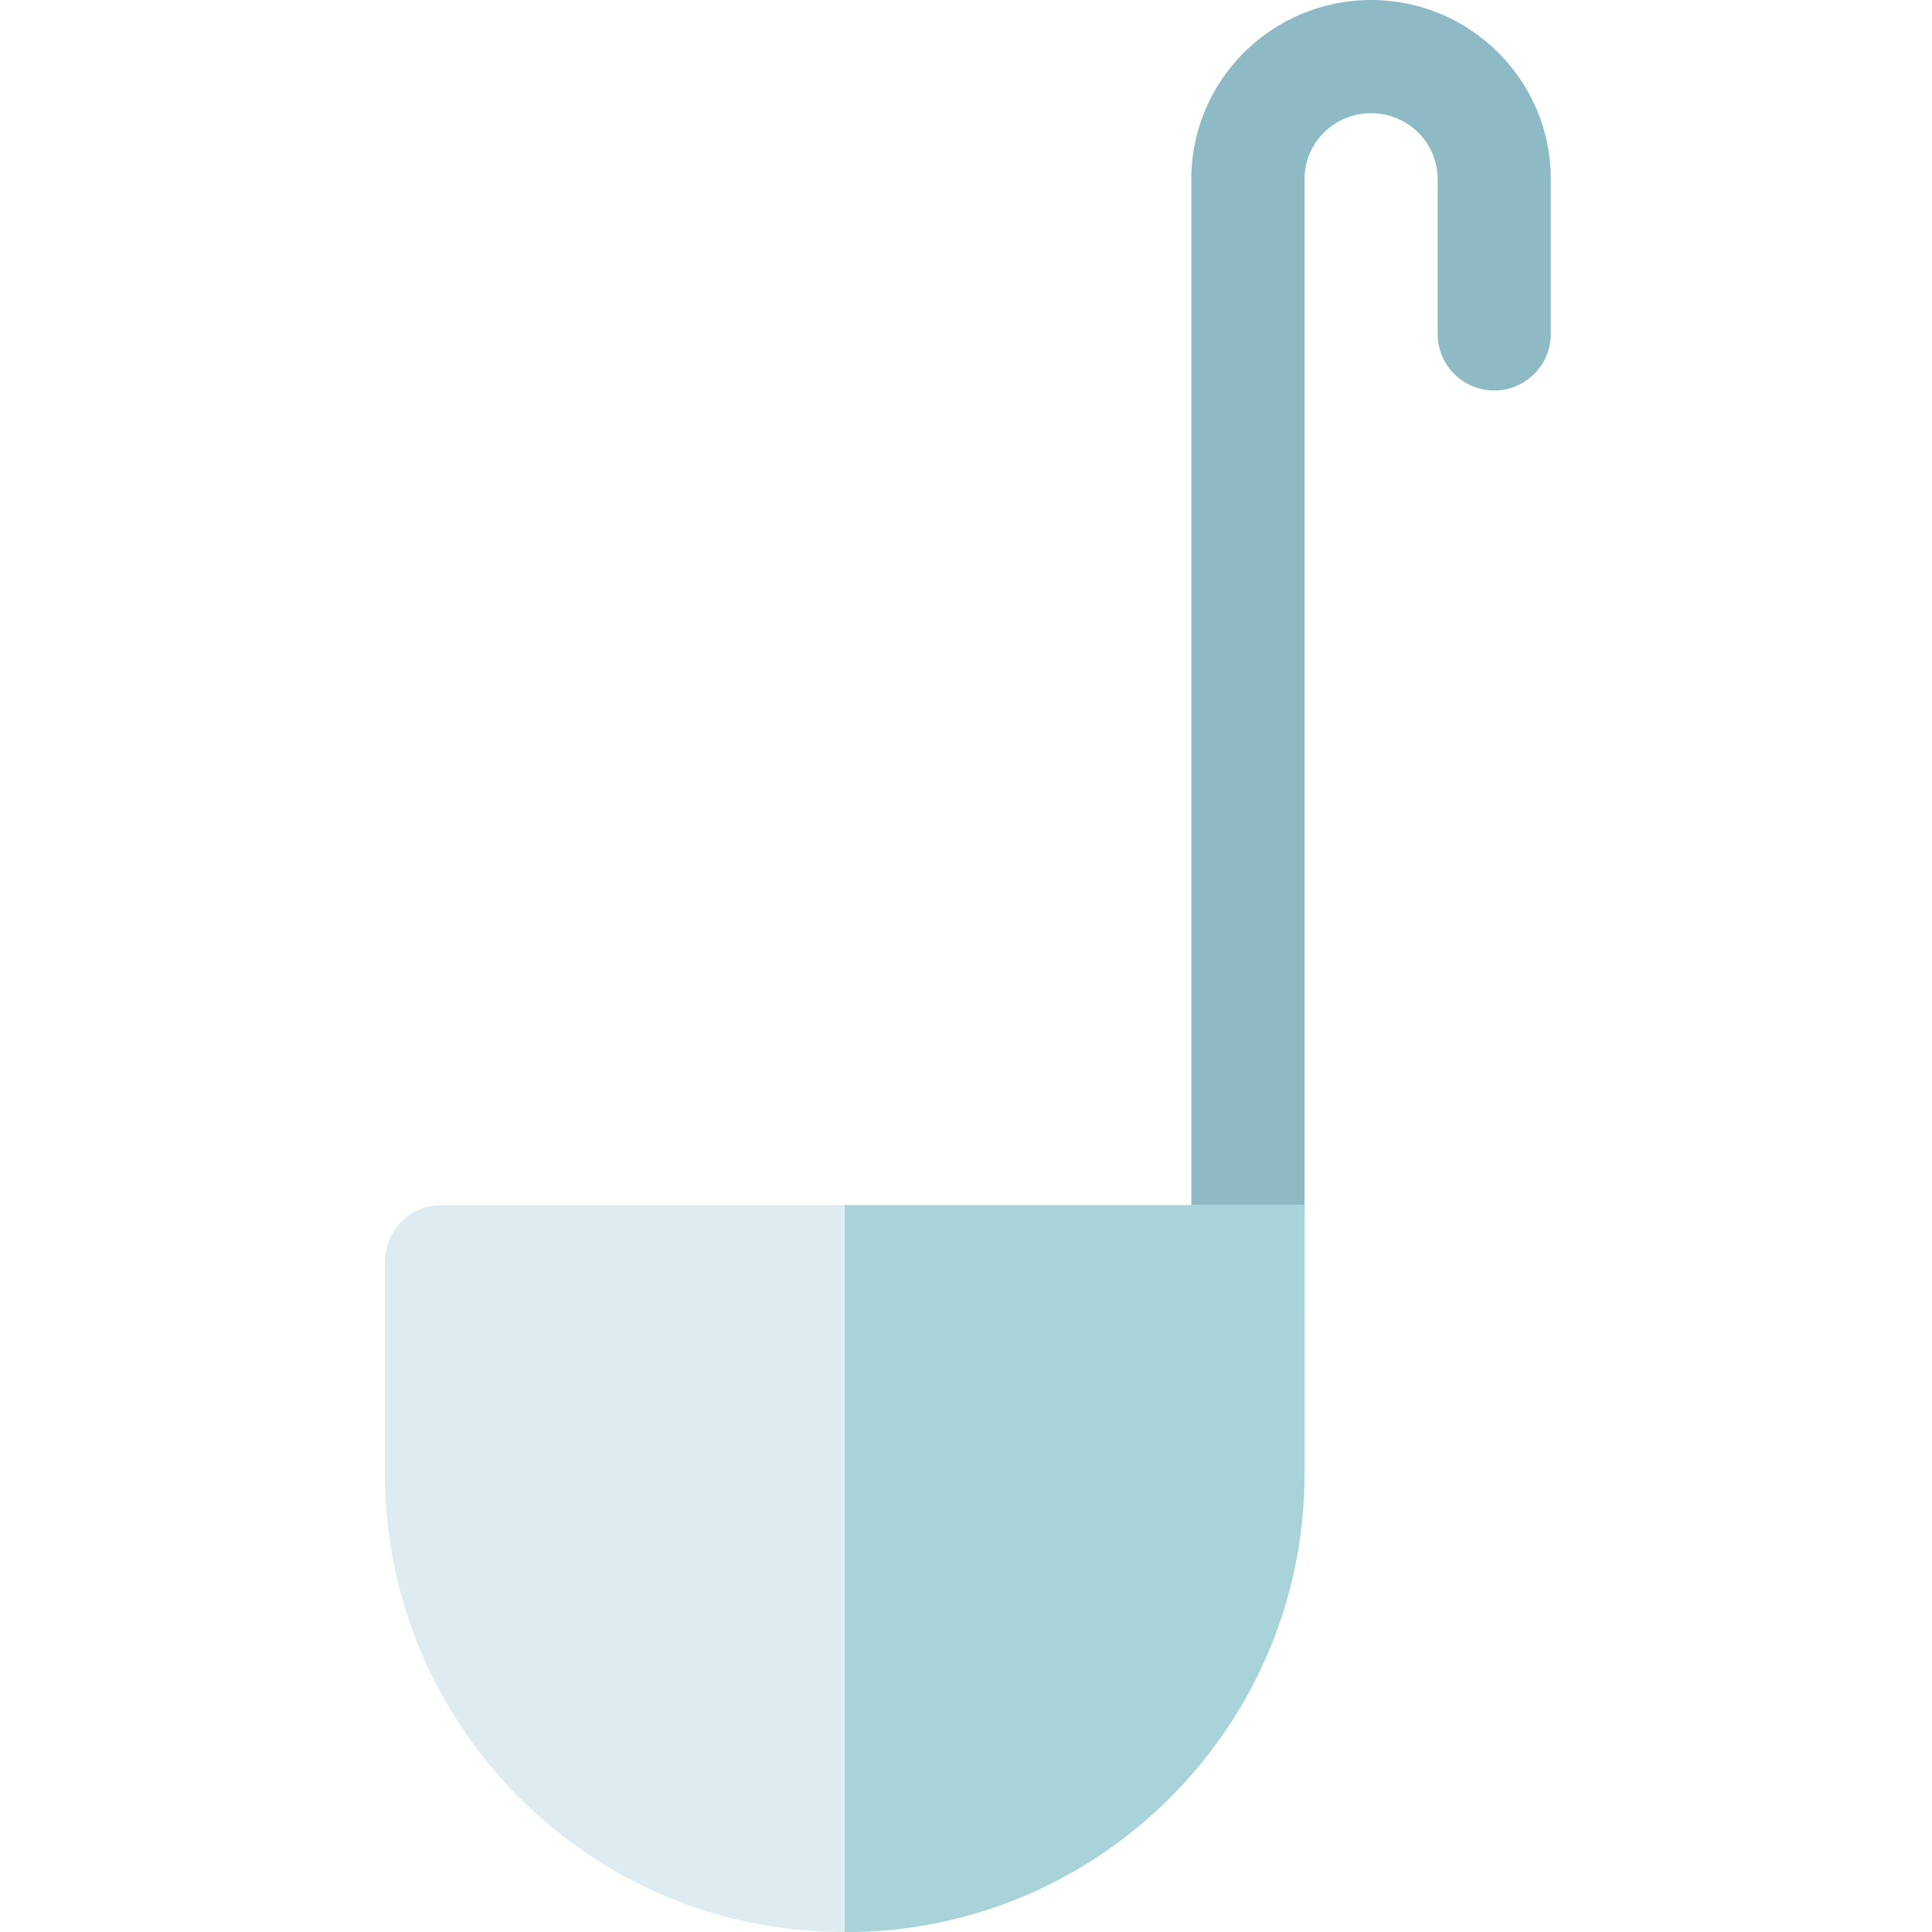 <svg height="512pt" viewBox="-102 0 512 512" width="512pt" xmlns="http://www.w3.org/2000/svg"><path d="m308.98 47.398v41.09c0 8.281-6.711 15-15 15-8.281 0-15-6.719-15-15v-41.09c0-9.598-7.91-17.398-17.629-17.398-9.723 0-17.633 7.801-17.633 17.398v300.941c0 8.289-6.719 15-15 15-8.289 0-15-6.711-15-15v-300.941c0-26.137 21.371-47.398 47.633-47.398 26.27 0 47.629 21.262 47.629 47.398zm0 0" fill="#8ebac5"/><path d="m15 319.379c-8.289 0-15 6.711-15 15v56.152c0 66.98 54.488 121.469 121.469 121.469h.77c66.992 0 121.48-54.488 121.48-121.469v-71.152zm0 0" fill="#deecf1"/><path d="m121.859 319.379v192.621h.379c66.992 0 121.48-54.488 121.48-121.469v-71.152zm0 0" fill="#a8d3d8"/></svg>